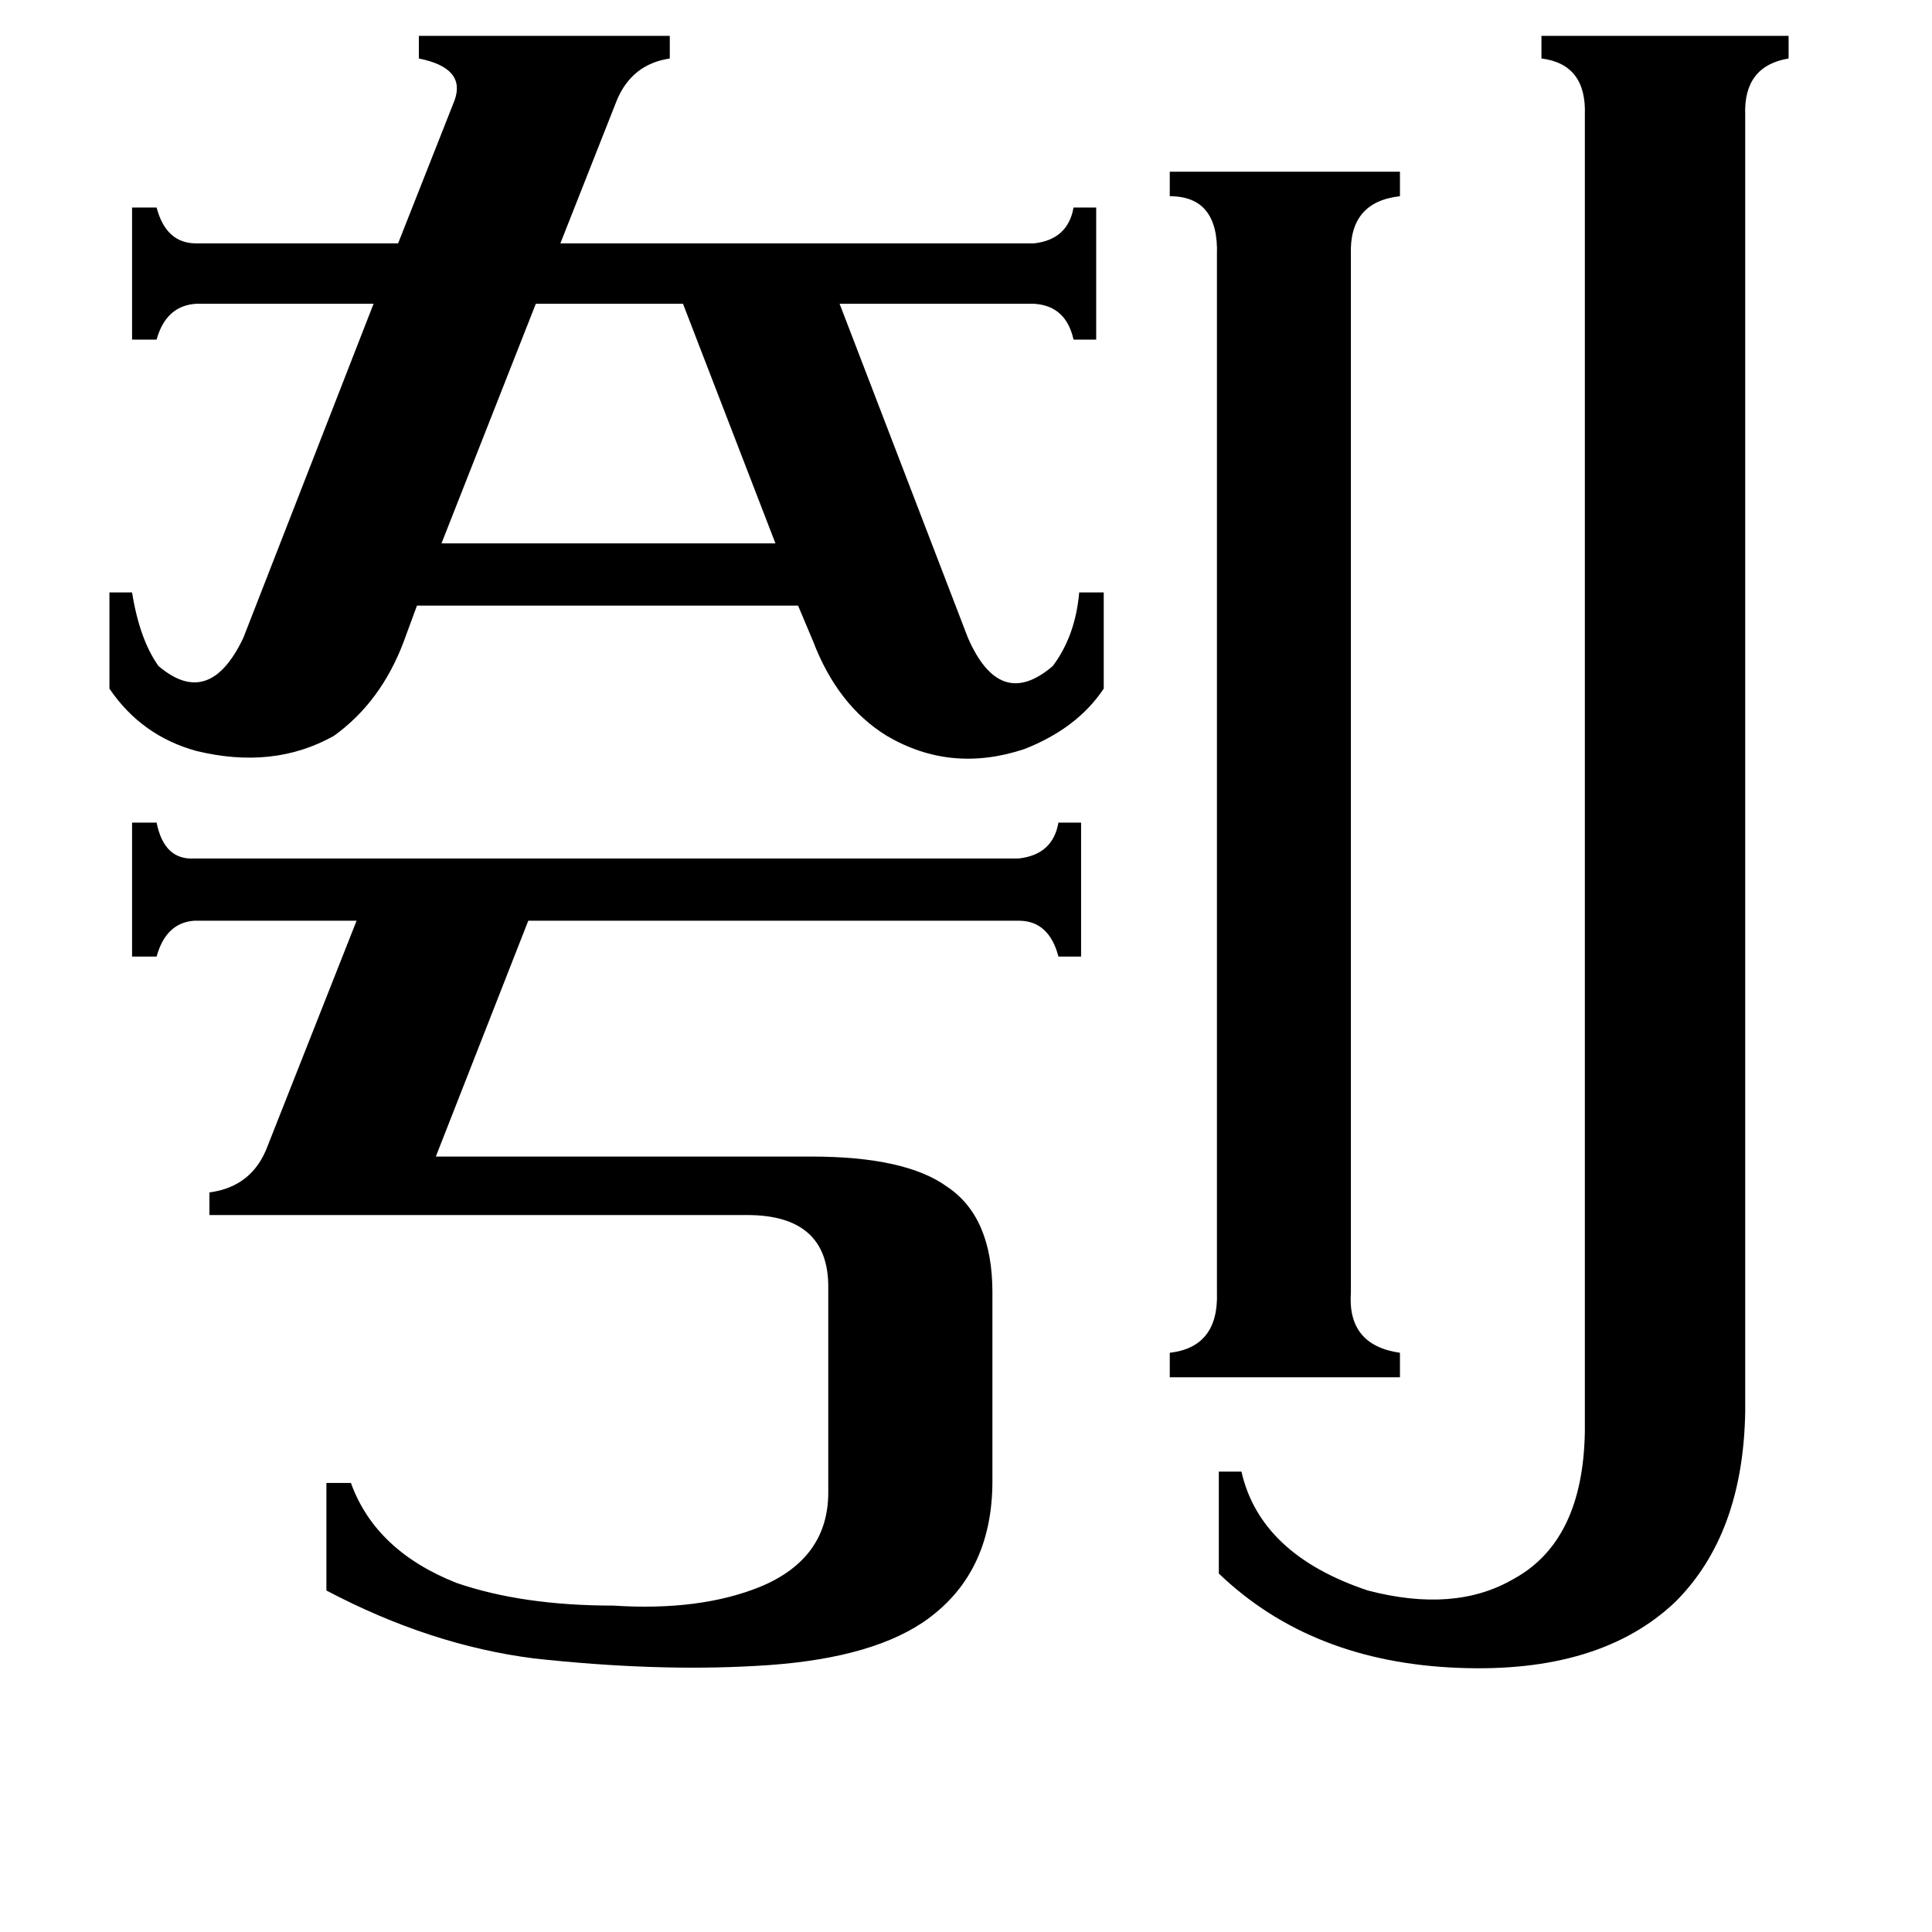 <svg xmlns="http://www.w3.org/2000/svg" viewBox="0 -800 1024 1024">
	<path fill="#000000" d="M284 -639L234 -512H411L362 -639ZM716 -115Q714 -87 742 -83V-70H620V-83Q646 -86 645 -115V-665Q646 -696 620 -696V-709H742V-696Q715 -693 716 -665ZM111 -156V-168Q134 -171 142 -193L189 -312H103Q88 -311 83 -293H70V-364H83Q87 -344 103 -345H540Q558 -347 561 -364H573V-293H561Q556 -312 540 -312H280L231 -187H430Q480 -187 502 -171Q526 -155 526 -115V-15Q526 35 489 60Q459 80 400 83Q347 86 283 79Q228 72 173 43V-14H186Q199 22 242 39Q277 51 325 51Q371 54 403 41Q439 26 439 -9V-118Q439 -156 396 -156ZM925 -52Q924 13 888 49Q848 87 773 84Q695 81 646 34V-20H658Q668 24 725 43Q771 55 802 37Q839 17 840 -41V-739Q841 -766 817 -769V-781H948V-769Q924 -765 925 -739ZM548 -671Q566 -673 569 -690H581V-620H569Q565 -638 548 -639H445L513 -462Q530 -423 558 -447Q570 -463 572 -486H585V-435Q571 -414 543 -403Q504 -390 470 -410Q444 -426 431 -460L423 -479H221L214 -460Q202 -428 177 -410Q145 -392 104 -402Q75 -410 58 -435V-486H70Q74 -461 84 -447Q111 -424 129 -462L198 -639H104Q88 -638 83 -620H70V-690H83Q88 -671 104 -671H211L241 -747Q247 -764 222 -769V-781H355V-769Q335 -766 327 -747L297 -671Z"/>
</svg>